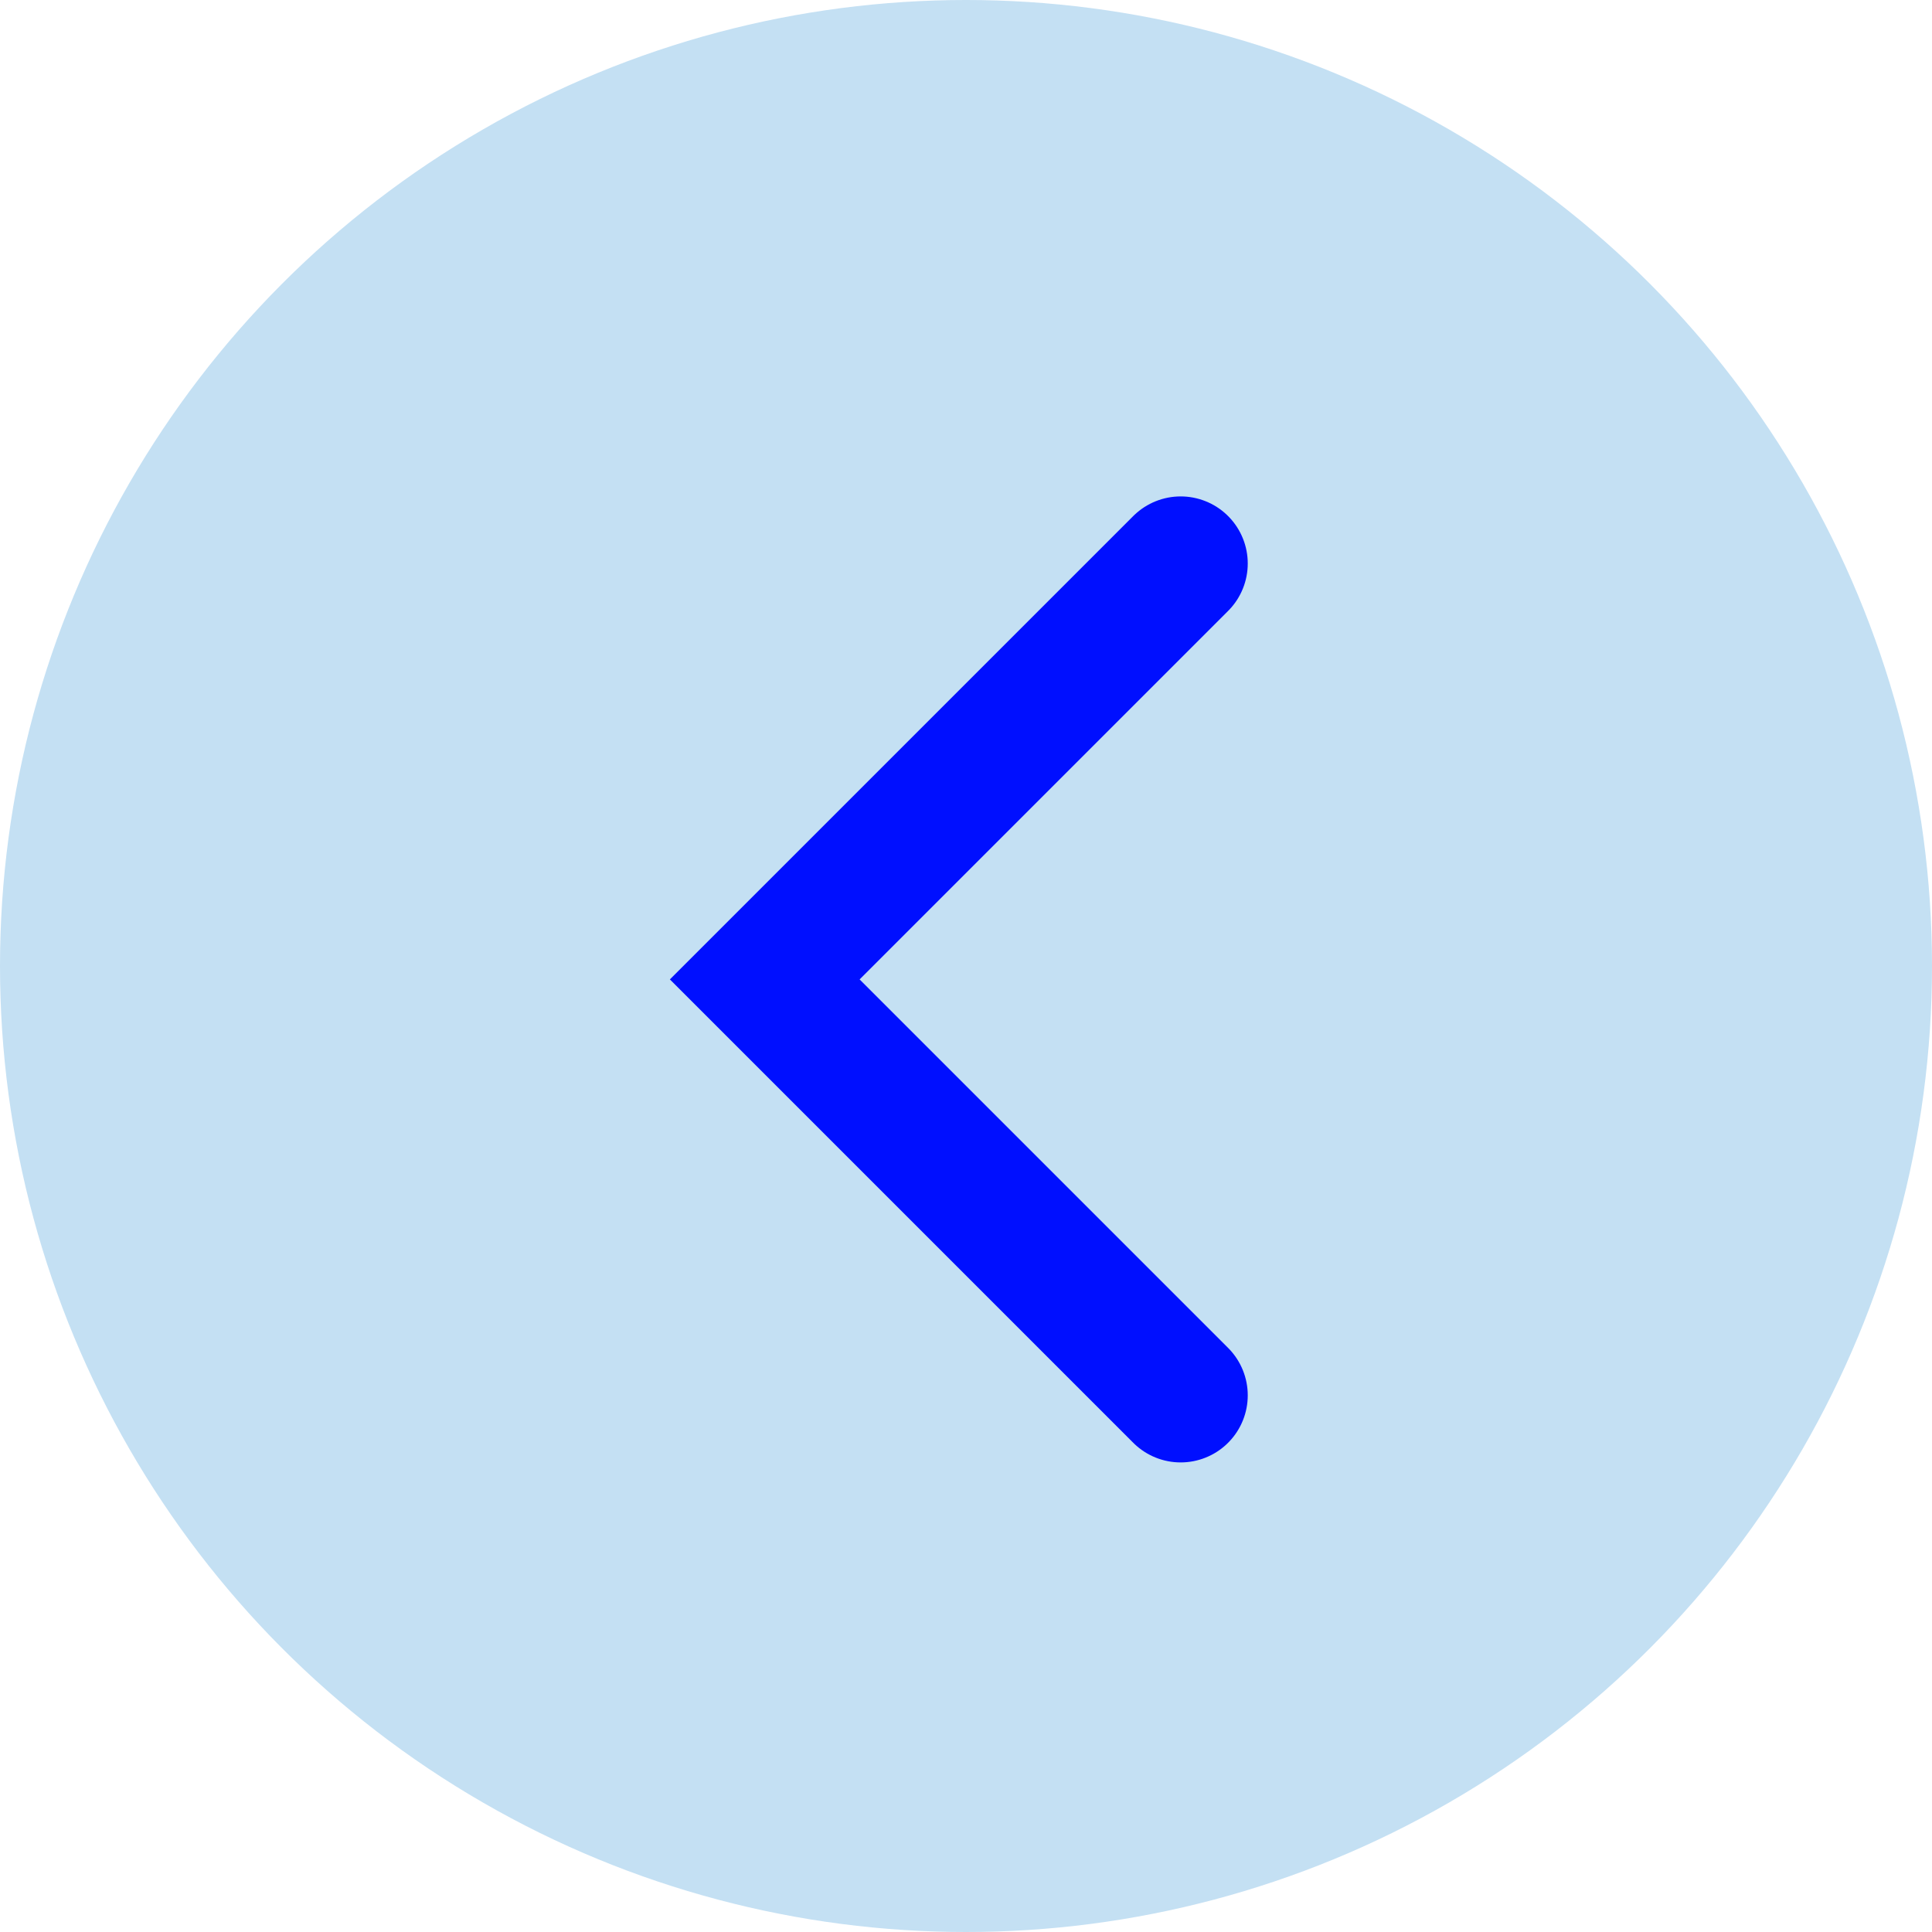 <svg width="72" height="72" viewBox="0 0 72 72" fill="none" xmlns="http://www.w3.org/2000/svg">
<circle r="36" transform="matrix(-1 0 0 1 36 36)" fill="#C4E0F3"/>
<path d="M44 21L28.5 36.5L44 52" stroke="#000FFF" stroke-width="5" stroke-linecap="round"/>
</svg>
